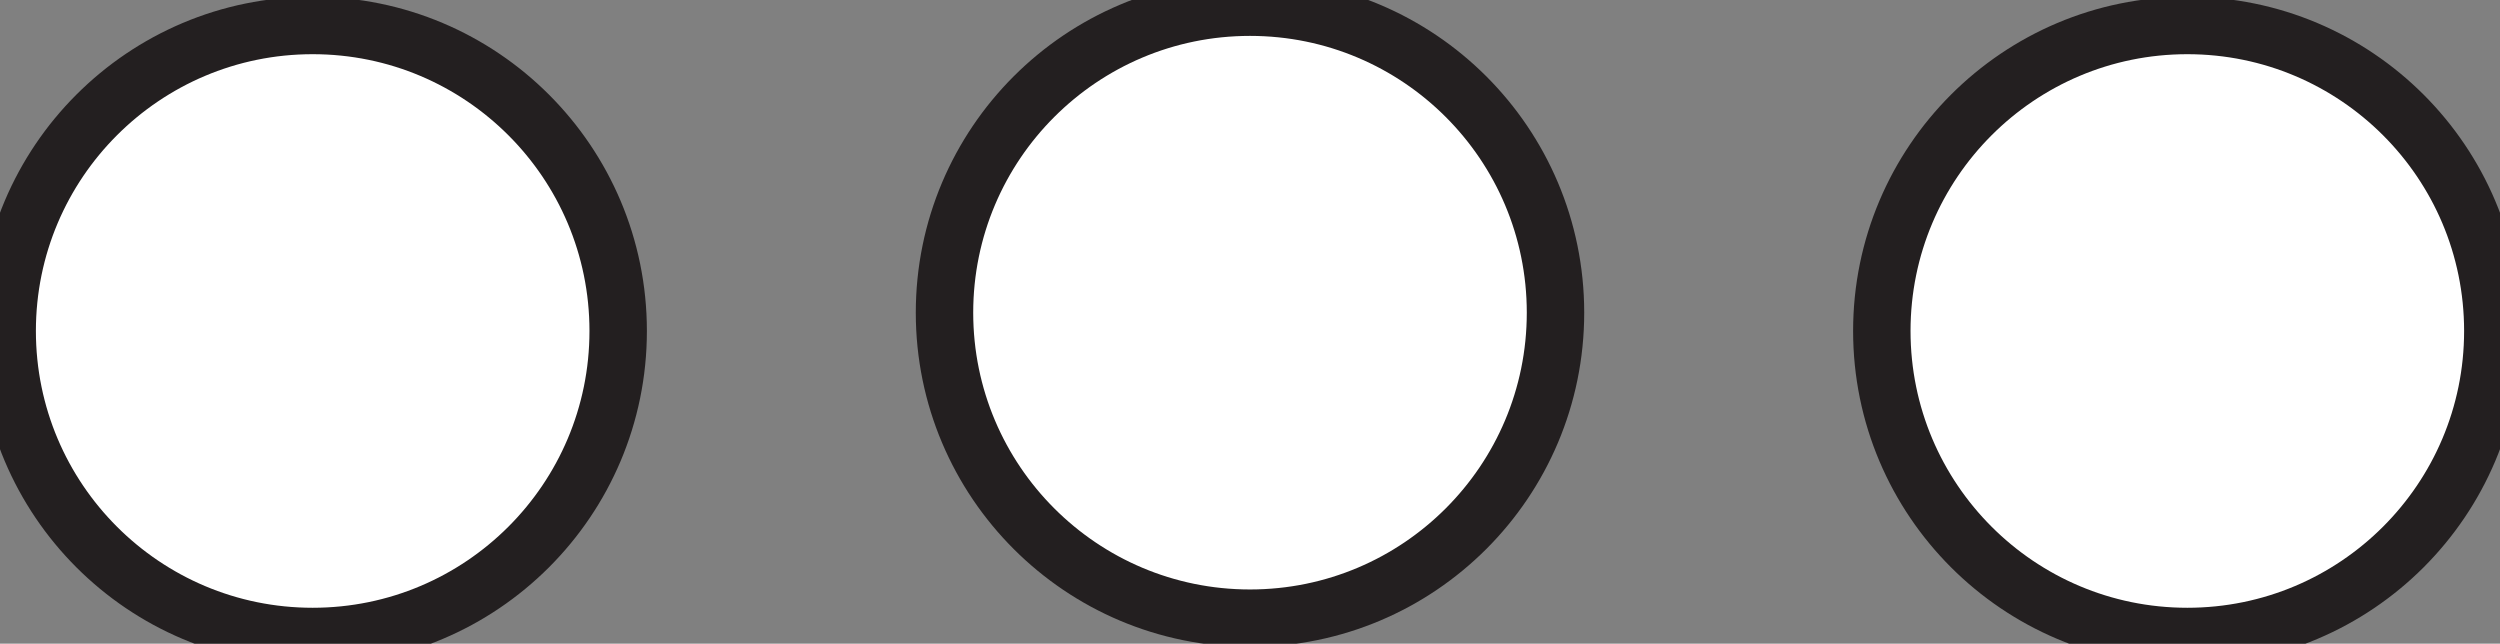 <?xml version="1.0" encoding="UTF-8"?>
<svg id="Layer_1" xmlns="http://www.w3.org/2000/svg" viewBox="0 0 348.28 89.67">
  <rect x="0" y="0" width="348.28" height="89.67" fill="#808080" stroke="none"/>
  <defs>
    <style>
      .cls-1 {
        fill: #fff;
        stroke: #231f20;
        stroke-miterlimit: 10;
        stroke-width: 8px;
      }
    </style>
  </defs>
  <circle class="cls-1" cx="174.14" cy="43.56" r="42.56"/>
  <circle class="cls-1" cx="304.72" cy="46.11" r="42.56"/>
  <circle class="cls-1" cx="43.56" cy="46.11" r="42.56"/>
</svg>